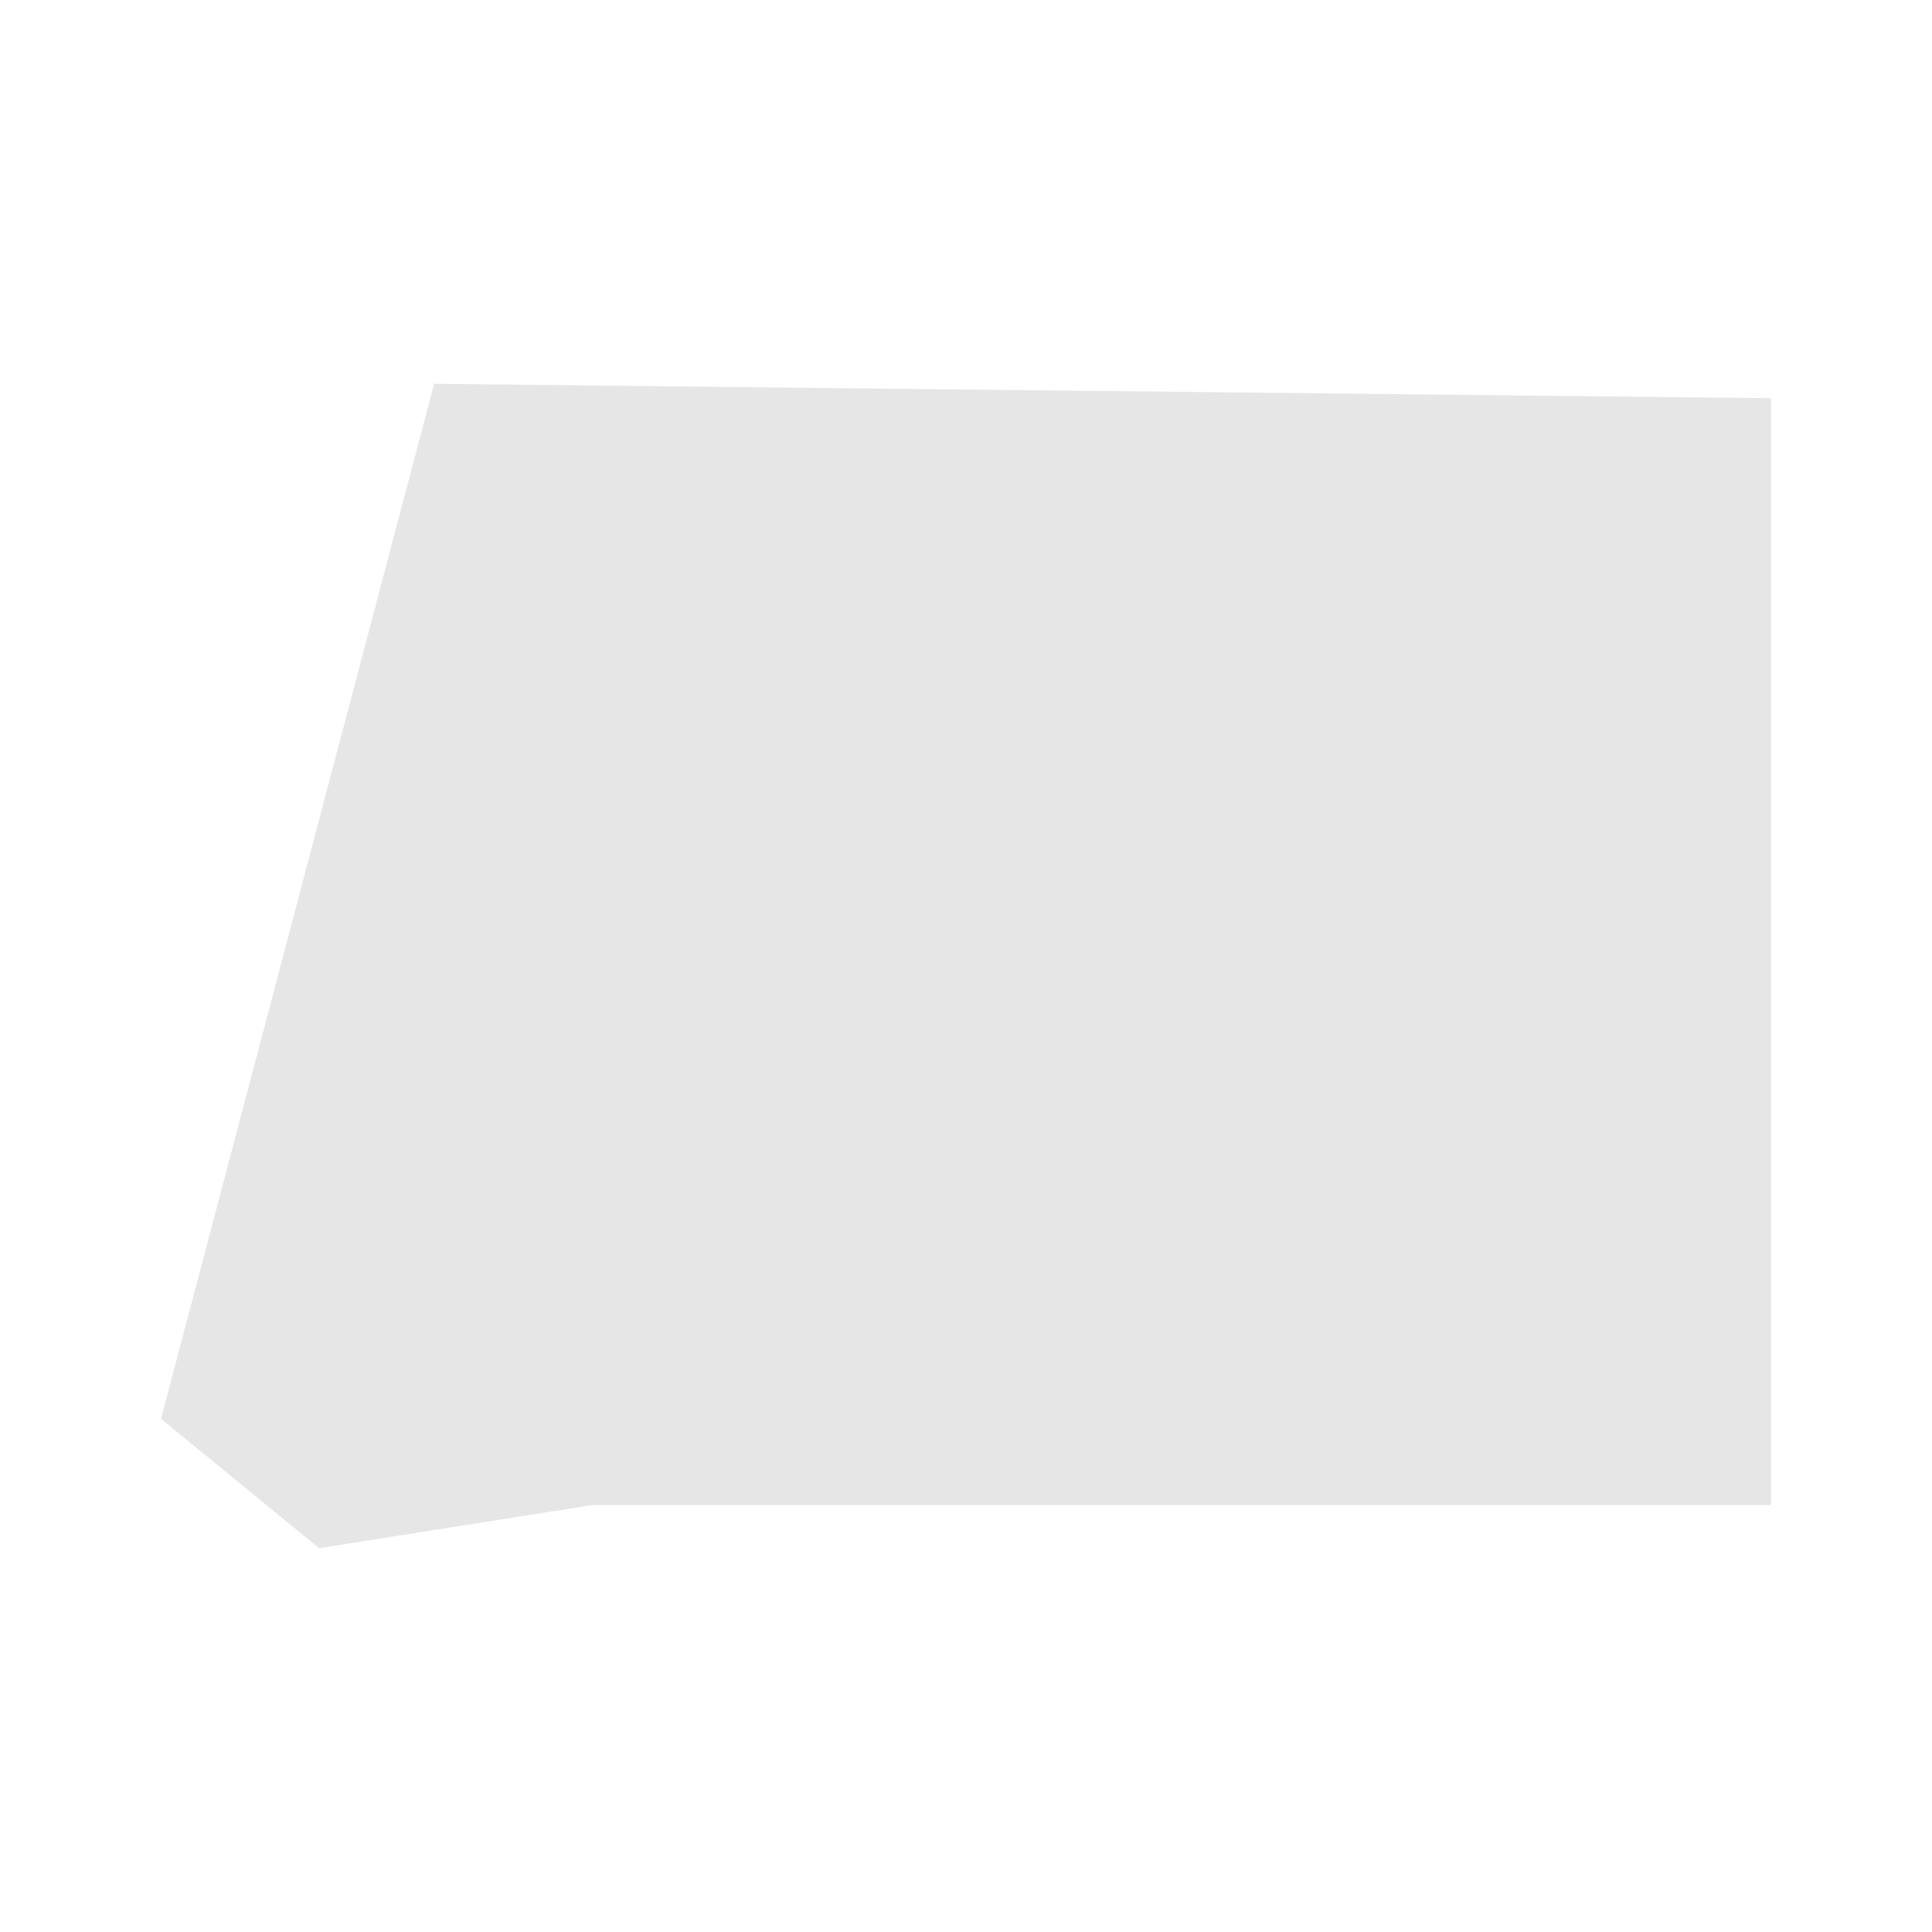 <svg width="40" height="40" xmlns="http://www.w3.org/2000/svg" fill="#e6e6e6"  
    viewBox="1037.98 486.08 13.44 10.34" preserveAspectRatio="xMidYMid meet">
        <path d="M1050.3 487.3l0 7.7-8.2 0-1.9 0.3-1.1-0.9 1.9-7.2 9.3 0.1z" id="GQ" name="Equatorial Guinea">
</path>
    </svg>